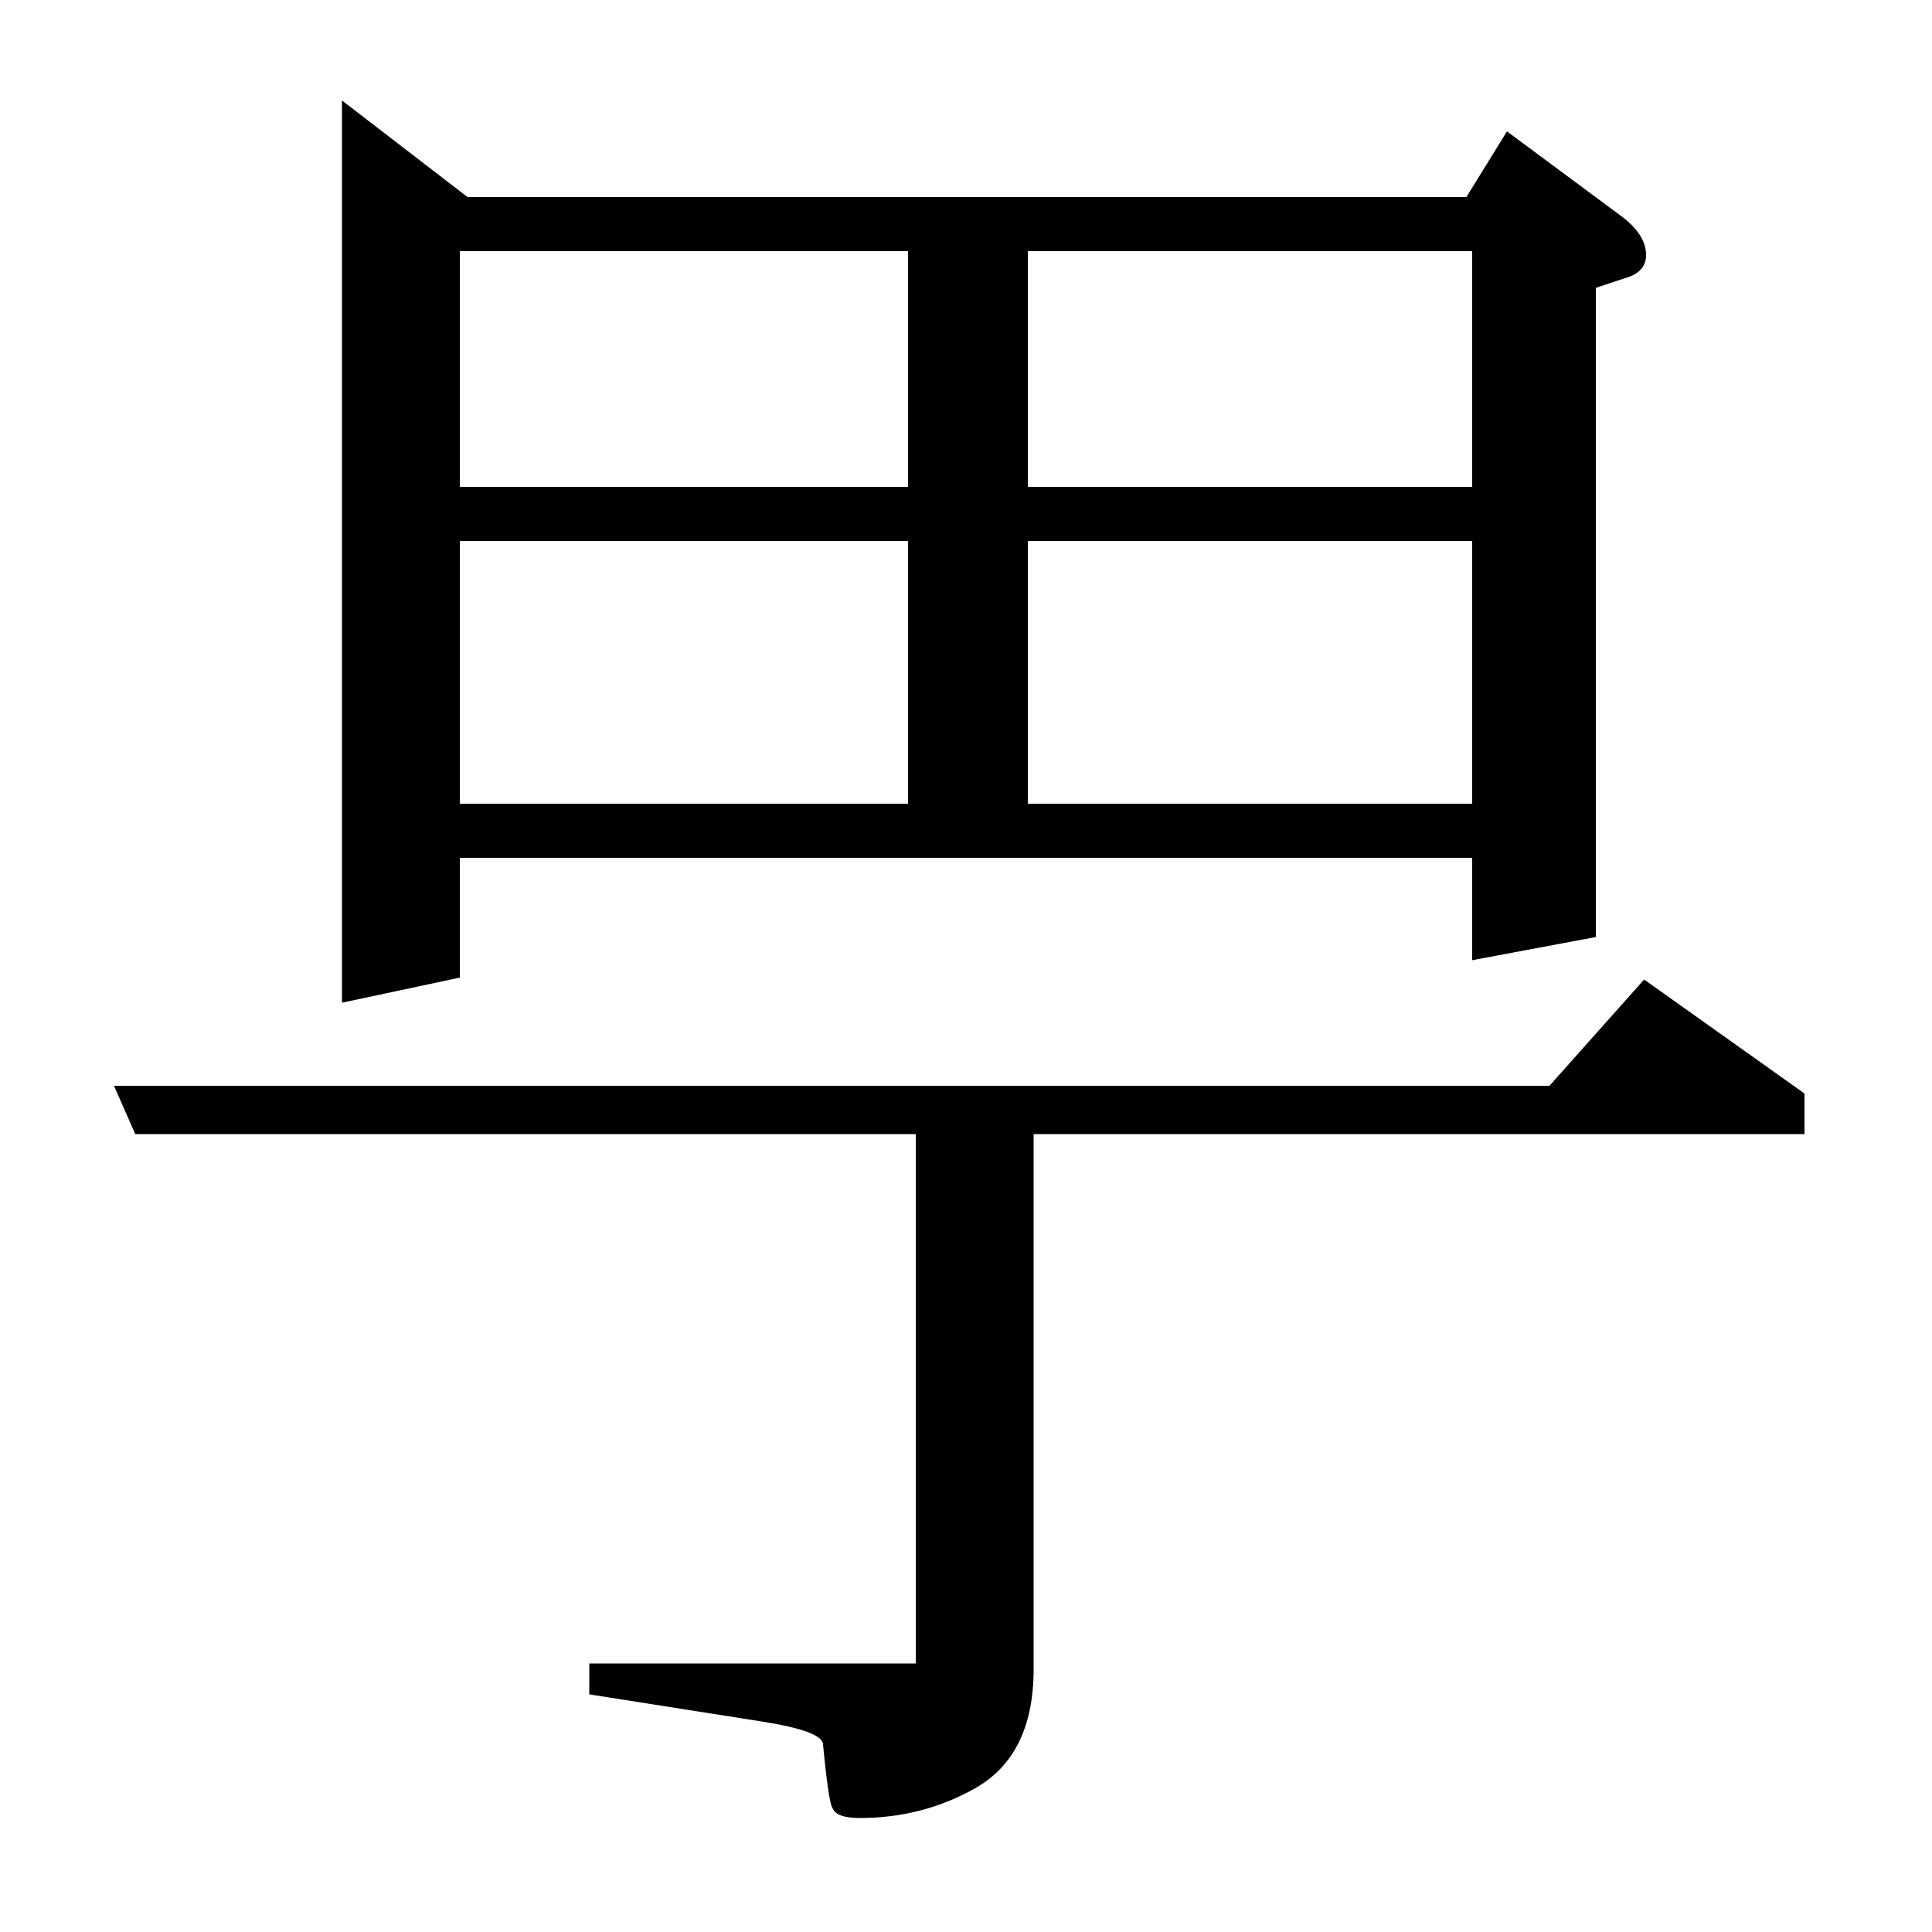 <?xml version="1.0" standalone="no"?>
<!DOCTYPE svg PUBLIC "-//W3C//DTD SVG 1.1//EN" "http://www.w3.org/Graphics/SVG/1.1/DTD/svg11.dtd" >
<svg xmlns="http://www.w3.org/2000/svg" xmlns:xlink="http://www.w3.org/1999/xlink" version="1.1" viewBox="0 -120 1000 1000">
  <g transform="matrix(1 0 0 -1 0 880)">
   <path fill="currentColor"
d="M59 438h743l49 55l83 -59v-21h-399v-277q0 -45 -31 -62q-27 -15 -59 -15q-12 0 -14 5q-2 2 -5 33q0 7 -32 12l-89 14v16h169v274h-404zM177 481v467l65 -50h517l21 34l58 -43q14 -10 14 -21q0 -9 -11 -12l-15 -5v-336l-64 -12v53h-524v-62zM238 720v-136h232v136h-232z
M238 870v-122h232v122h-232zM532 584h230v136h-230v-136zM532 748h230v122h-230v-122z" />
  </g>

</svg>
